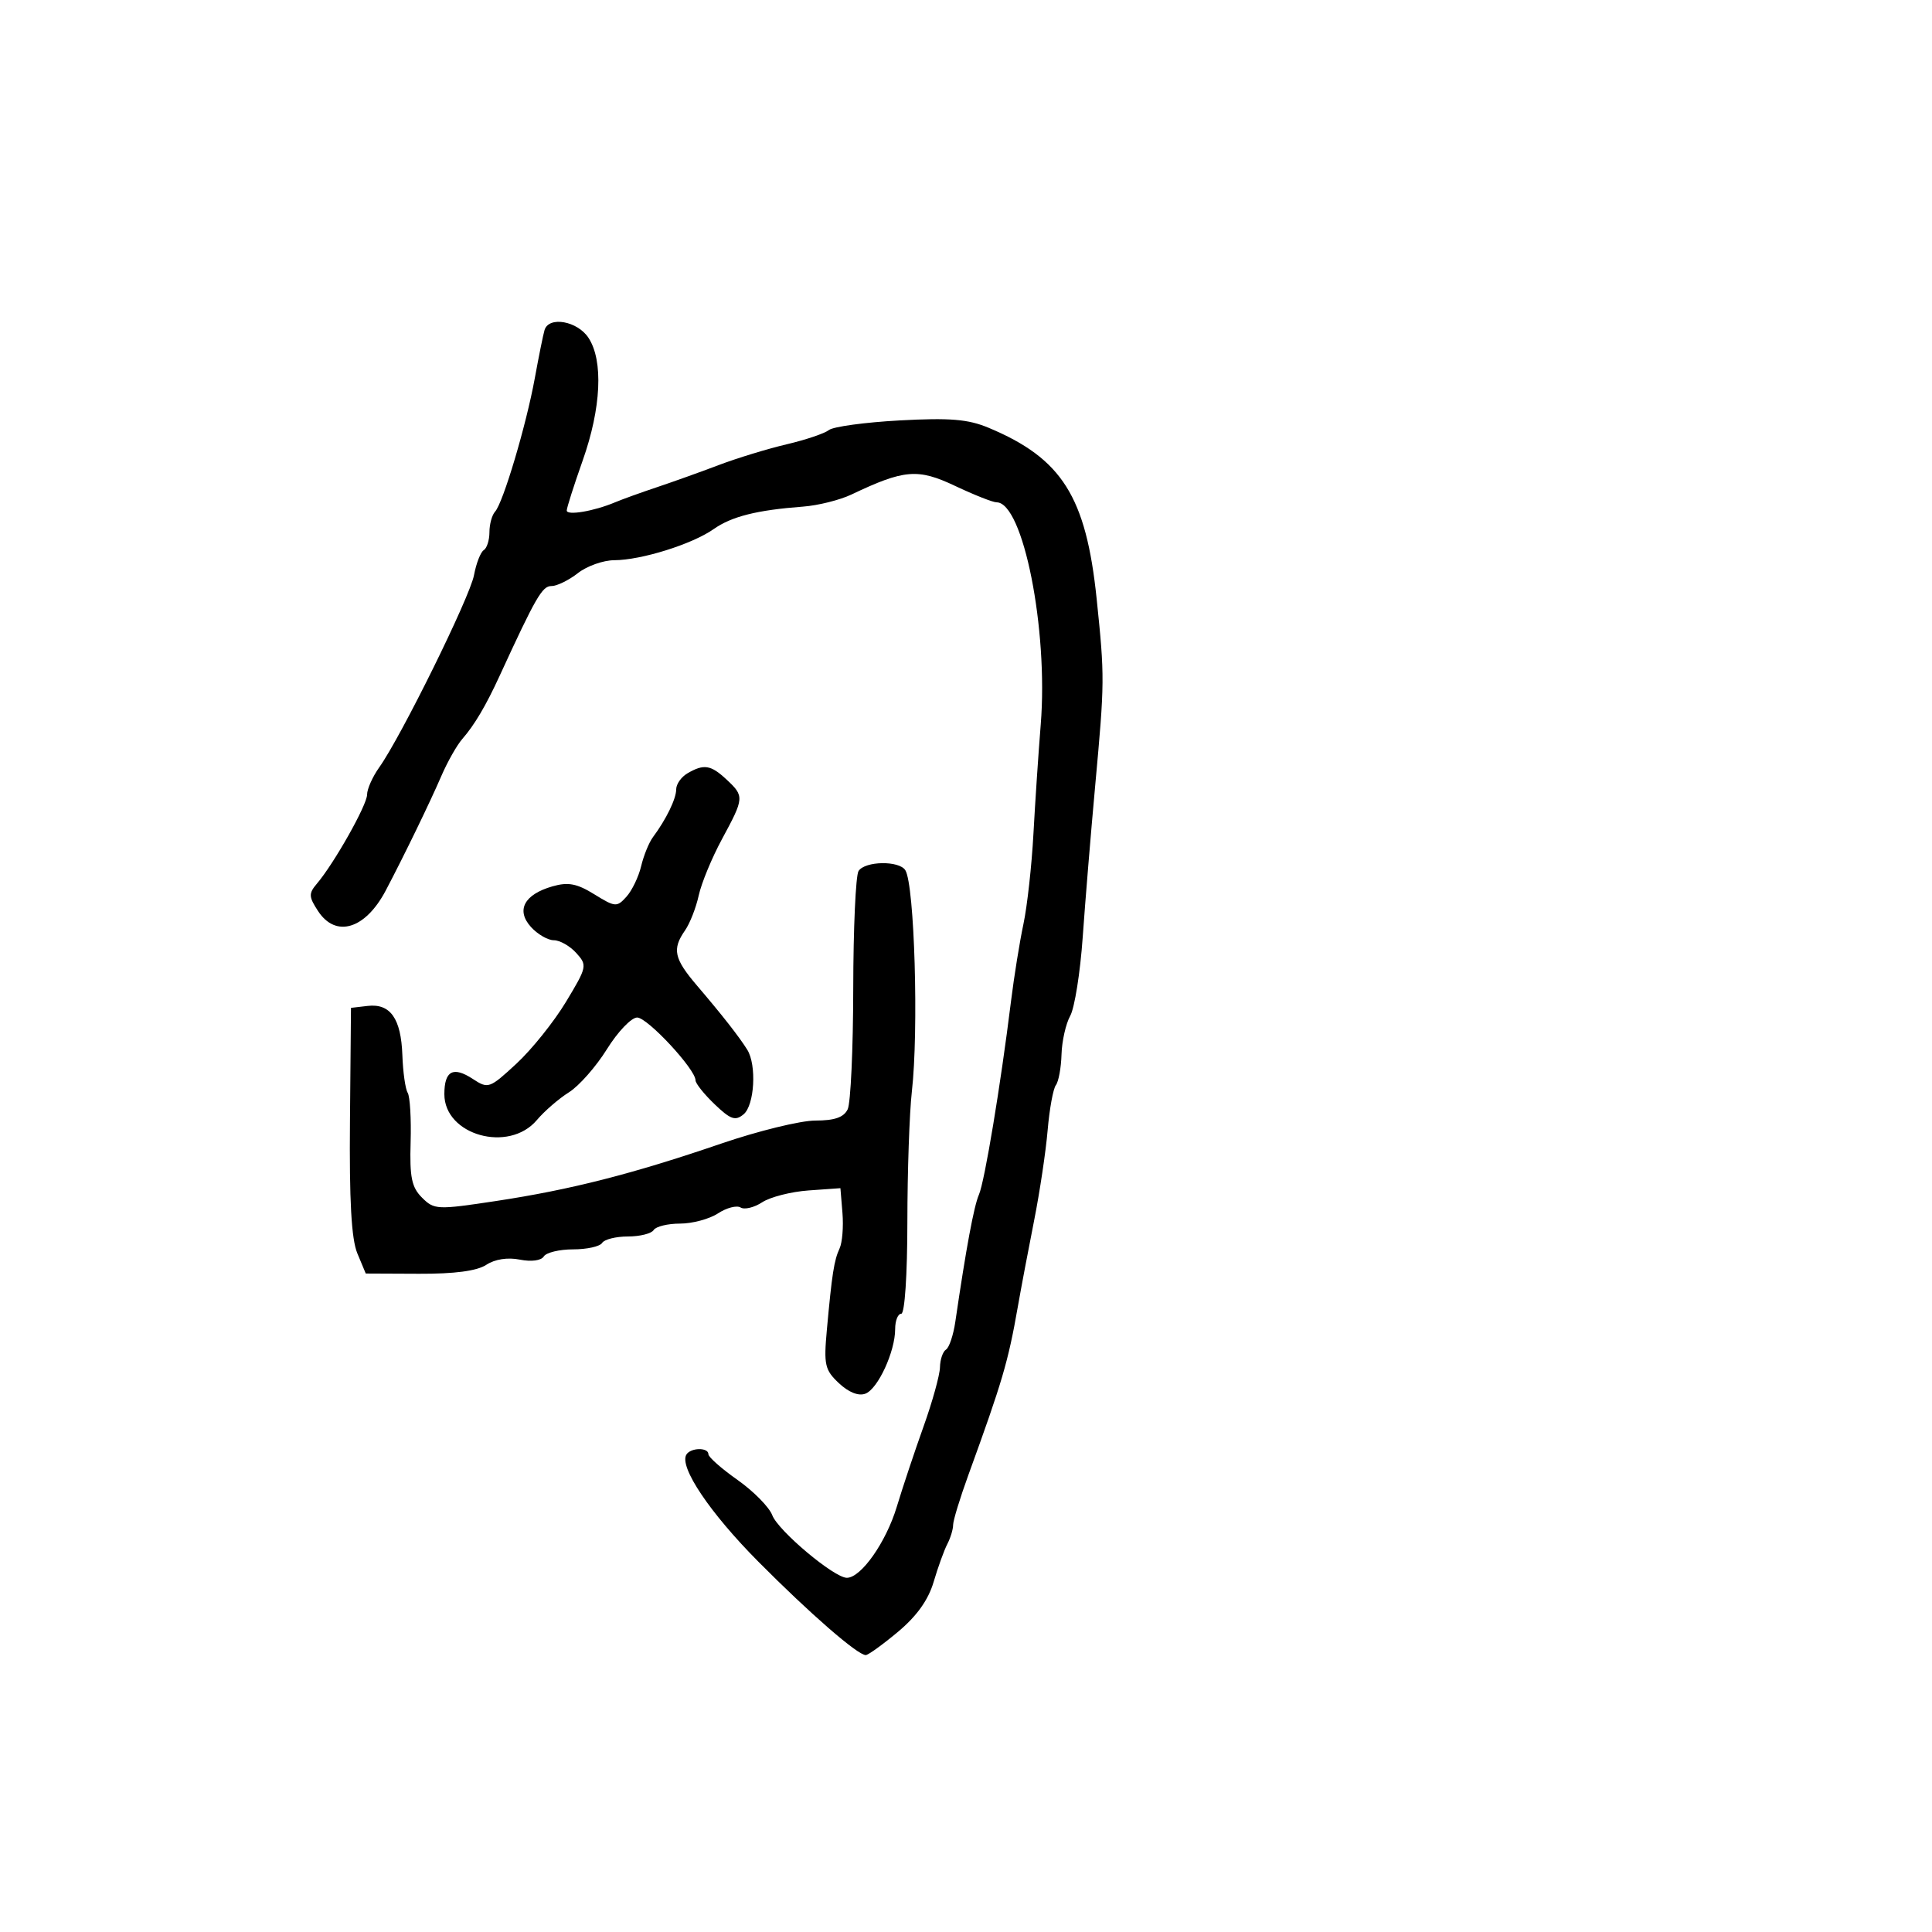 <svg xmlns="http://www.w3.org/2000/svg" width="300" height="300" viewBox="0 0 300 300" version="1.1">
	<path d="M 84.557 51.250 C 84.349 51.938, 83.667 55.303, 83.043 58.728 C 81.712 66.032, 78.122 78.087, 76.872 79.450 C 76.392 79.973, 76 81.408, 76 82.641 C 76 83.874, 75.601 85.129, 75.113 85.430 C 74.626 85.731, 73.945 87.482, 73.600 89.321 C 72.958 92.741, 62.291 114.374, 58.889 119.154 C 57.850 120.614, 57 122.520, 57 123.389 C 57 124.991, 51.886 134.064, 49.201 137.224 C 47.910 138.745, 47.932 139.248, 49.391 141.474 C 52.150 145.684, 56.736 144.287, 59.903 138.270 C 62.756 132.853, 66.766 124.592, 68.530 120.500 C 69.479 118.300, 70.945 115.709, 71.789 114.743 C 73.673 112.585, 75.445 109.591, 77.556 105 C 83.205 92.712, 84.192 91, 85.622 91 C 86.481 91, 88.329 90.100, 89.727 89 C 91.126 87.900, 93.672 86.995, 95.385 86.989 C 99.574 86.975, 107.479 84.502, 110.799 82.167 C 113.606 80.193, 117.528 79.206, 124.722 78.664 C 127.044 78.489, 130.419 77.643, 132.222 76.785 C 140.407 72.888, 142.517 72.713, 148.304 75.451 C 151.268 76.853, 154.168 78, 154.748 78 C 158.870 78, 162.797 97.758, 161.605 112.500 C 161.249 116.900, 160.738 124.550, 160.470 129.500 C 160.201 134.450, 159.501 140.750, 158.916 143.500 C 158.330 146.250, 157.462 151.650, 156.985 155.500 C 155.379 168.495, 152.892 183.487, 152.009 185.500 C 151.229 187.278, 150.023 193.773, 148.339 205.256 C 148.037 207.322, 147.386 209.261, 146.894 209.565 C 146.402 209.869, 145.981 211.104, 145.958 212.309 C 145.934 213.514, 144.788 217.650, 143.410 221.500 C 142.033 225.350, 140.158 230.972, 139.245 233.992 C 137.583 239.486, 133.703 245, 131.499 245 C 129.528 245, 120.839 237.708, 119.916 235.278 C 119.437 234.020, 117.011 231.557, 114.523 229.803 C 112.035 228.050, 110 226.252, 110 225.807 C 110 224.727, 107.259 224.772, 106.584 225.864 C 105.415 227.756, 110.220 234.909, 117.760 242.500 C 125.786 250.581, 133.167 257, 134.431 257 C 134.809 257, 137.061 255.377, 139.435 253.392 C 142.351 250.955, 144.147 248.441, 144.973 245.642 C 145.645 243.364, 146.601 240.719, 147.097 239.764 C 147.594 238.809, 148 237.470, 148 236.788 C 148 236.107, 149.067 232.613, 150.372 229.025 C 155.643 214.528, 156.545 211.463, 158.030 203 C 158.561 199.975, 159.709 193.900, 160.581 189.500 C 161.453 185.100, 162.397 178.800, 162.678 175.500 C 162.960 172.200, 163.535 169.050, 163.956 168.500 C 164.377 167.950, 164.771 165.808, 164.831 163.740 C 164.891 161.673, 165.499 158.973, 166.182 157.740 C 166.865 156.508, 167.740 151, 168.125 145.500 C 168.510 140, 169.381 129.425, 170.060 122 C 171.537 105.862, 171.543 105.120, 170.290 93 C 168.647 77.112, 164.904 71.187, 153.500 66.421 C 150.319 65.092, 147.496 64.859, 139.714 65.282 C 134.331 65.575, 129.381 66.248, 128.714 66.777 C 128.046 67.305, 125.089 68.304, 122.142 68.995 C 119.196 69.686, 114.471 71.129, 111.642 72.202 C 108.814 73.274, 104.475 74.829, 102 75.656 C 99.525 76.483, 96.600 77.538, 95.500 78.002 C 92.229 79.380, 88 80.095, 88.004 79.269 C 88.007 78.846, 89.122 75.350, 90.483 71.500 C 93.357 63.370, 93.706 56.007, 91.385 52.465 C 89.666 49.842, 85.225 49.052, 84.557 51.250 M 106.750 120.080 C 105.787 120.641, 105 121.758, 105 122.563 C 105 124.036, 103.452 127.220, 101.384 130 C 100.771 130.825, 99.948 132.850, 99.556 134.500 C 99.165 136.150, 98.138 138.283, 97.275 139.241 C 95.789 140.891, 95.528 140.871, 92.284 138.866 C 89.572 137.190, 88.222 136.934, 85.784 137.633 C 81.389 138.893, 80.094 141.341, 82.447 143.941 C 83.472 145.074, 85.070 146, 86 146 C 86.930 146, 88.496 146.890, 89.480 147.978 C 91.213 149.892, 91.161 150.138, 87.885 155.568 C 86.023 158.655, 82.561 162.974, 80.190 165.166 C 76.007 169.034, 75.808 169.104, 73.412 167.534 C 70.364 165.537, 69 166.270, 69 169.904 C 69 176.278, 79.010 179.079, 83.363 173.923 C 84.538 172.531, 86.780 170.591, 88.344 169.612 C 89.908 168.632, 92.563 165.619, 94.243 162.915 C 95.924 160.212, 98.036 158, 98.938 158 C 100.541 158, 108 166.028, 108 167.753 C 108 168.233, 109.334 169.904, 110.964 171.465 C 113.444 173.841, 114.179 174.097, 115.464 173.030 C 117.163 171.619, 117.518 165.378, 116.033 163 C 114.768 160.972, 112.154 157.636, 108.250 153.064 C 104.658 148.858, 104.339 147.395, 106.372 144.473 C 107.127 143.388, 108.083 140.943, 108.498 139.041 C 108.912 137.138, 110.544 133.190, 112.125 130.268 C 115.574 123.893, 115.594 123.631, 112.811 121.039 C 110.368 118.763, 109.302 118.594, 106.750 120.080 M 133.315 135.250 C 132.874 135.938, 132.503 144.150, 132.491 153.500 C 132.479 162.850, 132.091 171.287, 131.628 172.250 C 131.025 173.503, 129.600 174, 126.610 174 C 124.312 174, 117.723 175.612, 111.967 177.583 C 98.205 182.293, 88.593 184.743, 77 186.496 C 67.872 187.877, 67.423 187.856, 65.532 185.971 C 63.921 184.364, 63.600 182.809, 63.761 177.375 C 63.869 173.726, 63.663 170.264, 63.303 169.681 C 62.942 169.098, 62.572 166.474, 62.480 163.851 C 62.279 158.153, 60.613 155.789, 57.086 156.199 L 54.500 156.500 54.343 174 C 54.231 186.443, 54.562 192.404, 55.490 194.627 L 56.795 197.754 65.065 197.790 C 70.581 197.814, 74.058 197.353, 75.504 196.405 C 76.852 195.522, 78.824 195.215, 80.715 195.593 C 82.500 195.950, 84.039 195.746, 84.438 195.101 C 84.812 194.495, 86.865 194, 89 194 C 91.135 194, 93.160 193.550, 93.500 193 C 93.840 192.450, 95.640 192, 97.500 192 C 99.360 192, 101.160 191.550, 101.500 191 C 101.840 190.450, 103.682 190, 105.594 190 C 107.506 190, 110.160 189.286, 111.491 188.414 C 112.823 187.541, 114.402 187.130, 115 187.500 C 115.598 187.870, 117.108 187.504, 118.354 186.688 C 119.600 185.871, 122.843 185.045, 125.560 184.851 L 130.500 184.500 130.817 188.355 C 130.991 190.476, 130.790 192.951, 130.370 193.855 C 129.515 195.696, 129.186 197.802, 128.394 206.504 C 127.899 211.934, 128.079 212.725, 130.268 214.782 C 131.788 216.210, 133.319 216.815, 134.382 216.407 C 136.333 215.658, 139 209.867, 139 206.378 C 139 205.070, 139.424 204, 139.943 204 C 140.488 204, 140.890 197.998, 140.896 189.750 C 140.902 181.912, 141.215 172.800, 141.592 169.500 C 142.670 160.050, 142.007 137.438, 140.583 135.134 C 139.638 133.605, 134.318 133.689, 133.315 135.250" stroke="none" fill="black" fill-rule="evenodd"/>
</svg>